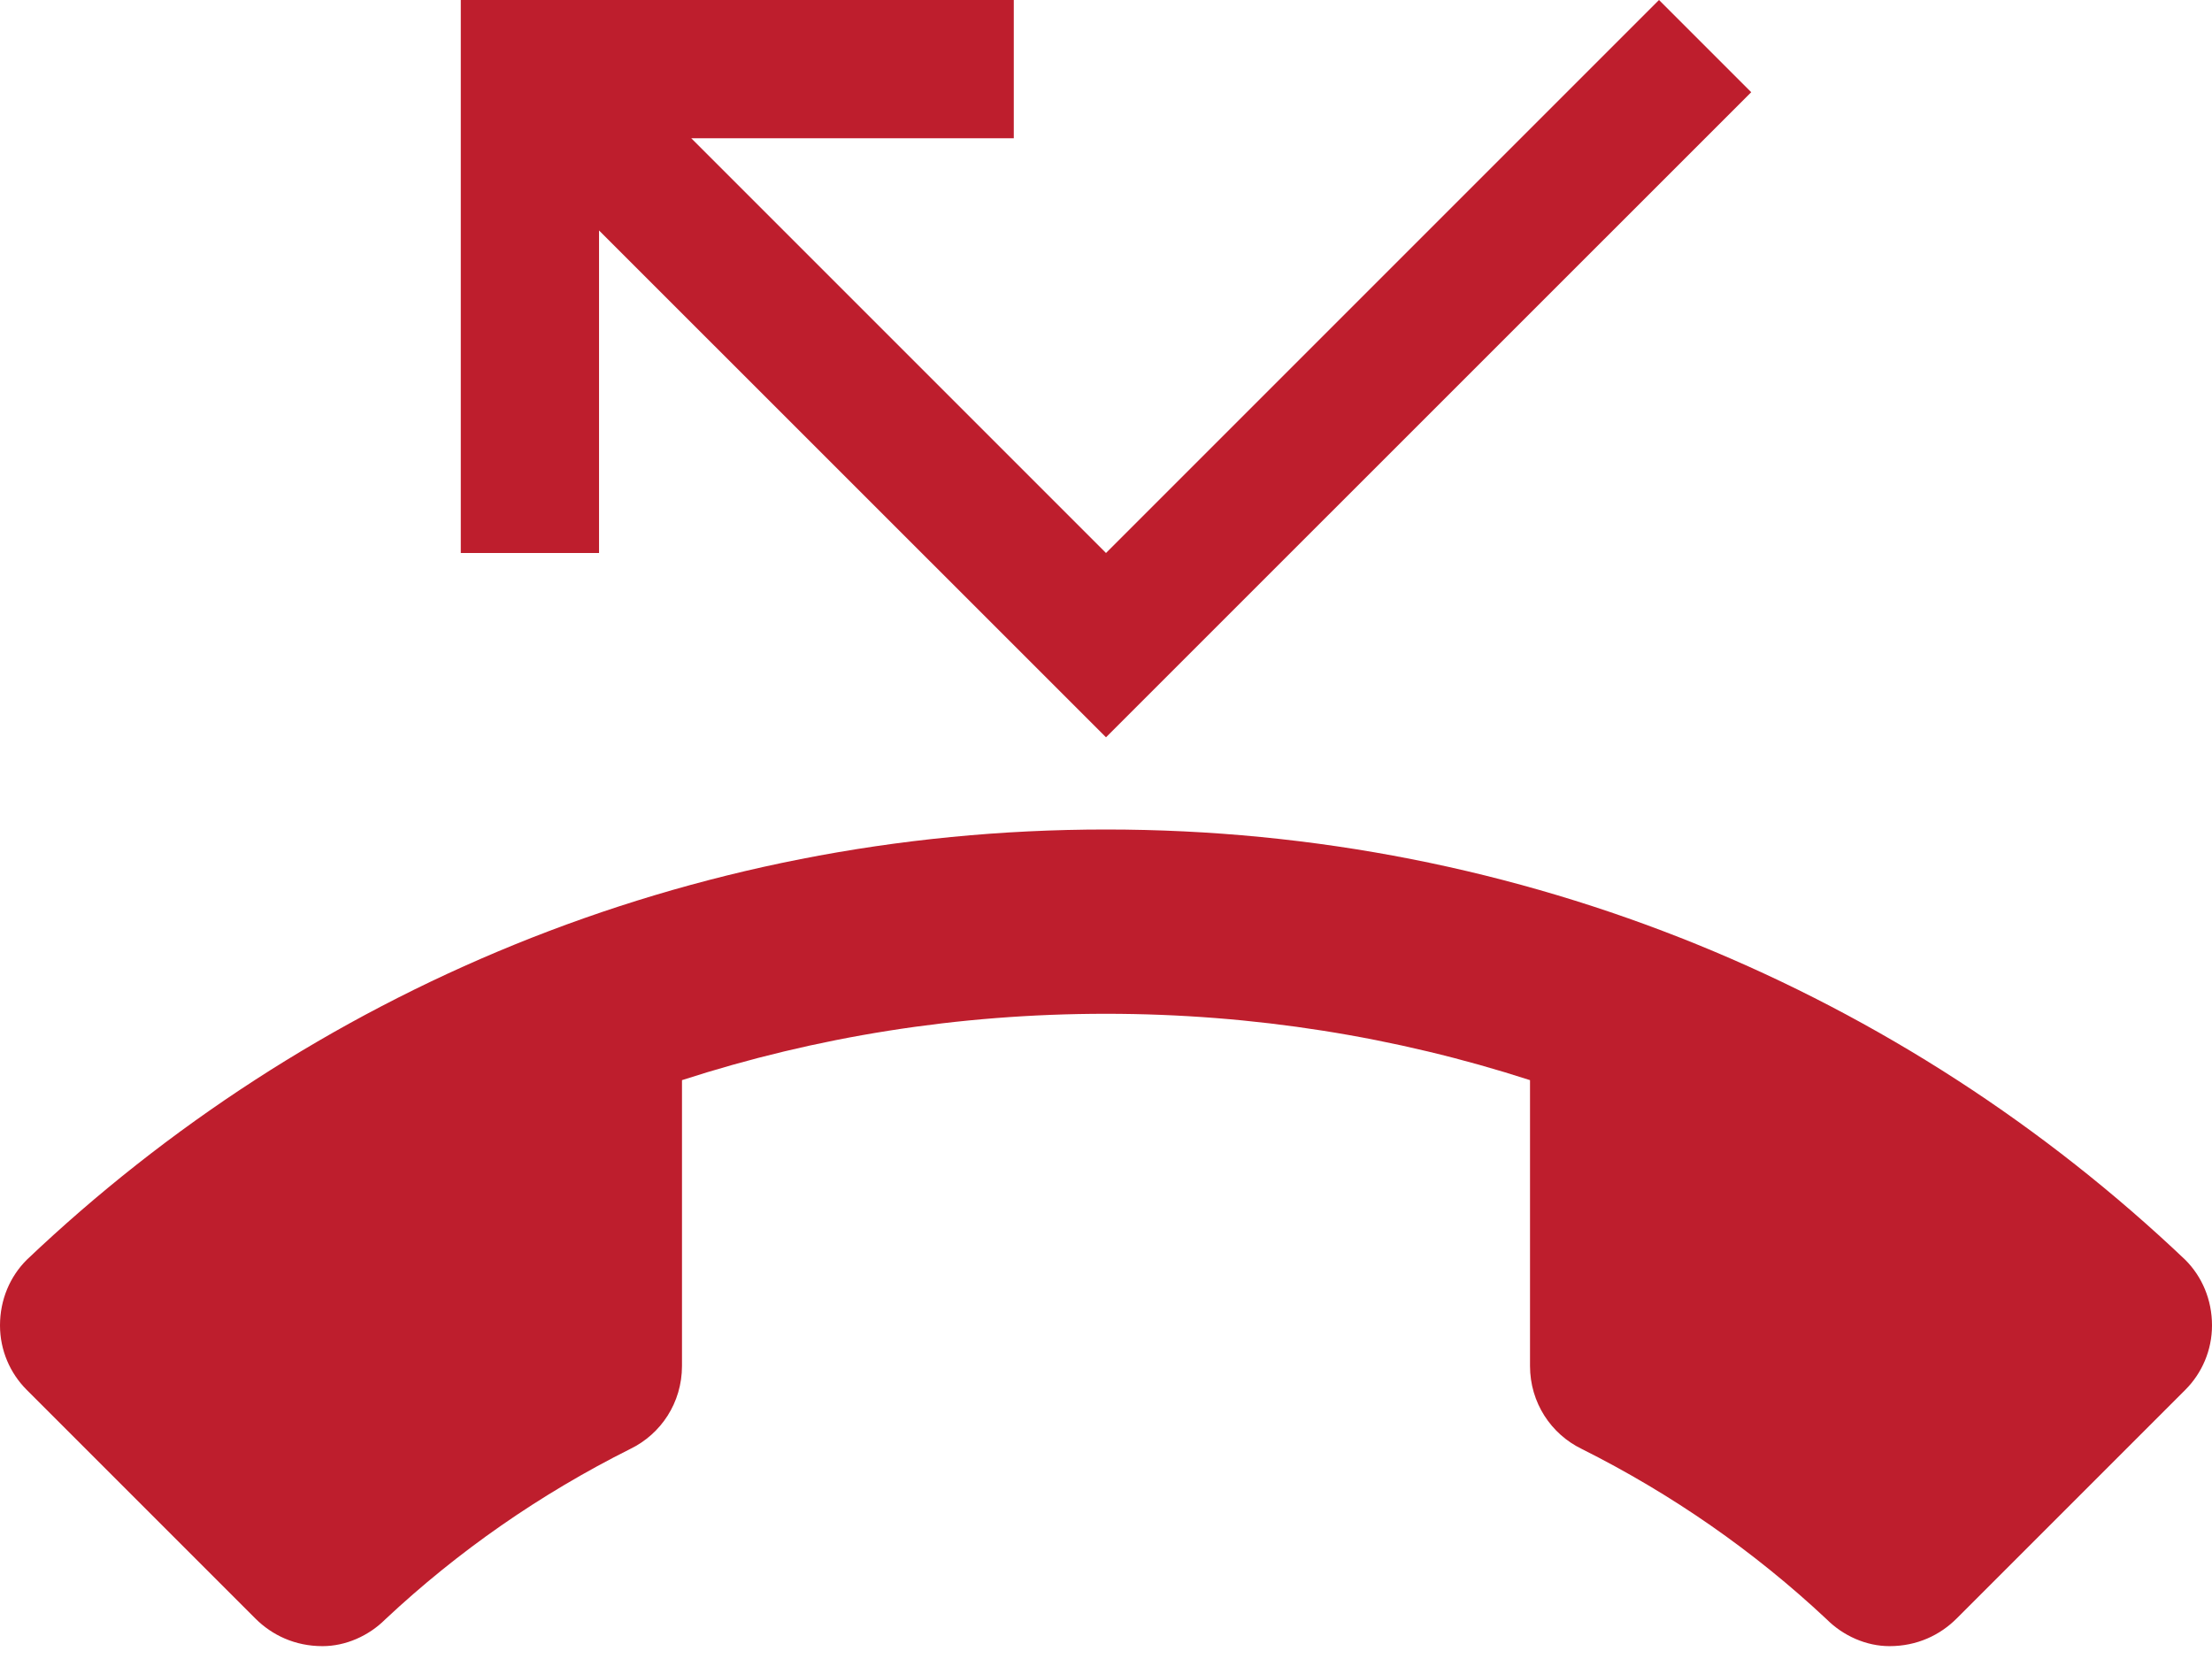 <?xml version="1.0" encoding="UTF-8"?>
<svg width="16px" height="12px" viewBox="0 0 16 12" version="1.1" xmlns="http://www.w3.org/2000/svg" xmlns:xlink="http://www.w3.org/1999/xlink">
    <!-- Generator: sketchtool 41.2 (35397) - http://www.bohemiancoding.com/sketch -->
    <title>04823BB1-1FFC-432E-83BD-58FDCE6A2167</title>
    <desc>Created with sketchtool.</desc>
    <defs></defs>
    <g id="Symbols" stroke="none" stroke-width="1" fill="none" fill-rule="evenodd">
        <g id="incoming-lost" fill="#BE1E2D">
            <path d="M15.807,9.113 C13.773,7.18 11.027,6 8,6 C4.973,6 2.227,7.18 0.193,9.113 C0.073,9.233 0,9.4 0,9.587 C0,9.767 0.073,9.933 0.193,10.053 L1.847,11.707 C1.967,11.827 2.133,11.907 2.333,11.907 C2.5,11.907 2.667,11.833 2.787,11.713 C3.313,11.22 3.907,10.807 4.56,10.48 C4.78,10.373 4.933,10.147 4.933,9.88 L4.933,7.813 C5.9,7.5 6.927,7.333 8,7.333 C9.067,7.333 10.1,7.5 11.067,7.813 L11.067,9.88 C11.067,10.147 11.22,10.373 11.44,10.48 C12.093,10.807 12.687,11.22 13.213,11.713 C13.333,11.833 13.5,11.907 13.667,11.907 C13.867,11.907 14.033,11.827 14.153,11.707 L15.807,10.053 C15.927,9.933 16,9.767 16,9.587 C16,9.4 15.927,9.233 15.807,9.113 L15.807,9.113 Z M4.333,1.667 L8,5.333 L12.667,0.667 L12,0 L8,4 L5,1 L7.333,1 L7.333,0 L3.333,0 L3.333,4 L4.333,4 L4.333,1.667 L4.333,1.667 Z" id="in"></path>
        </g>
    </g>
</svg>